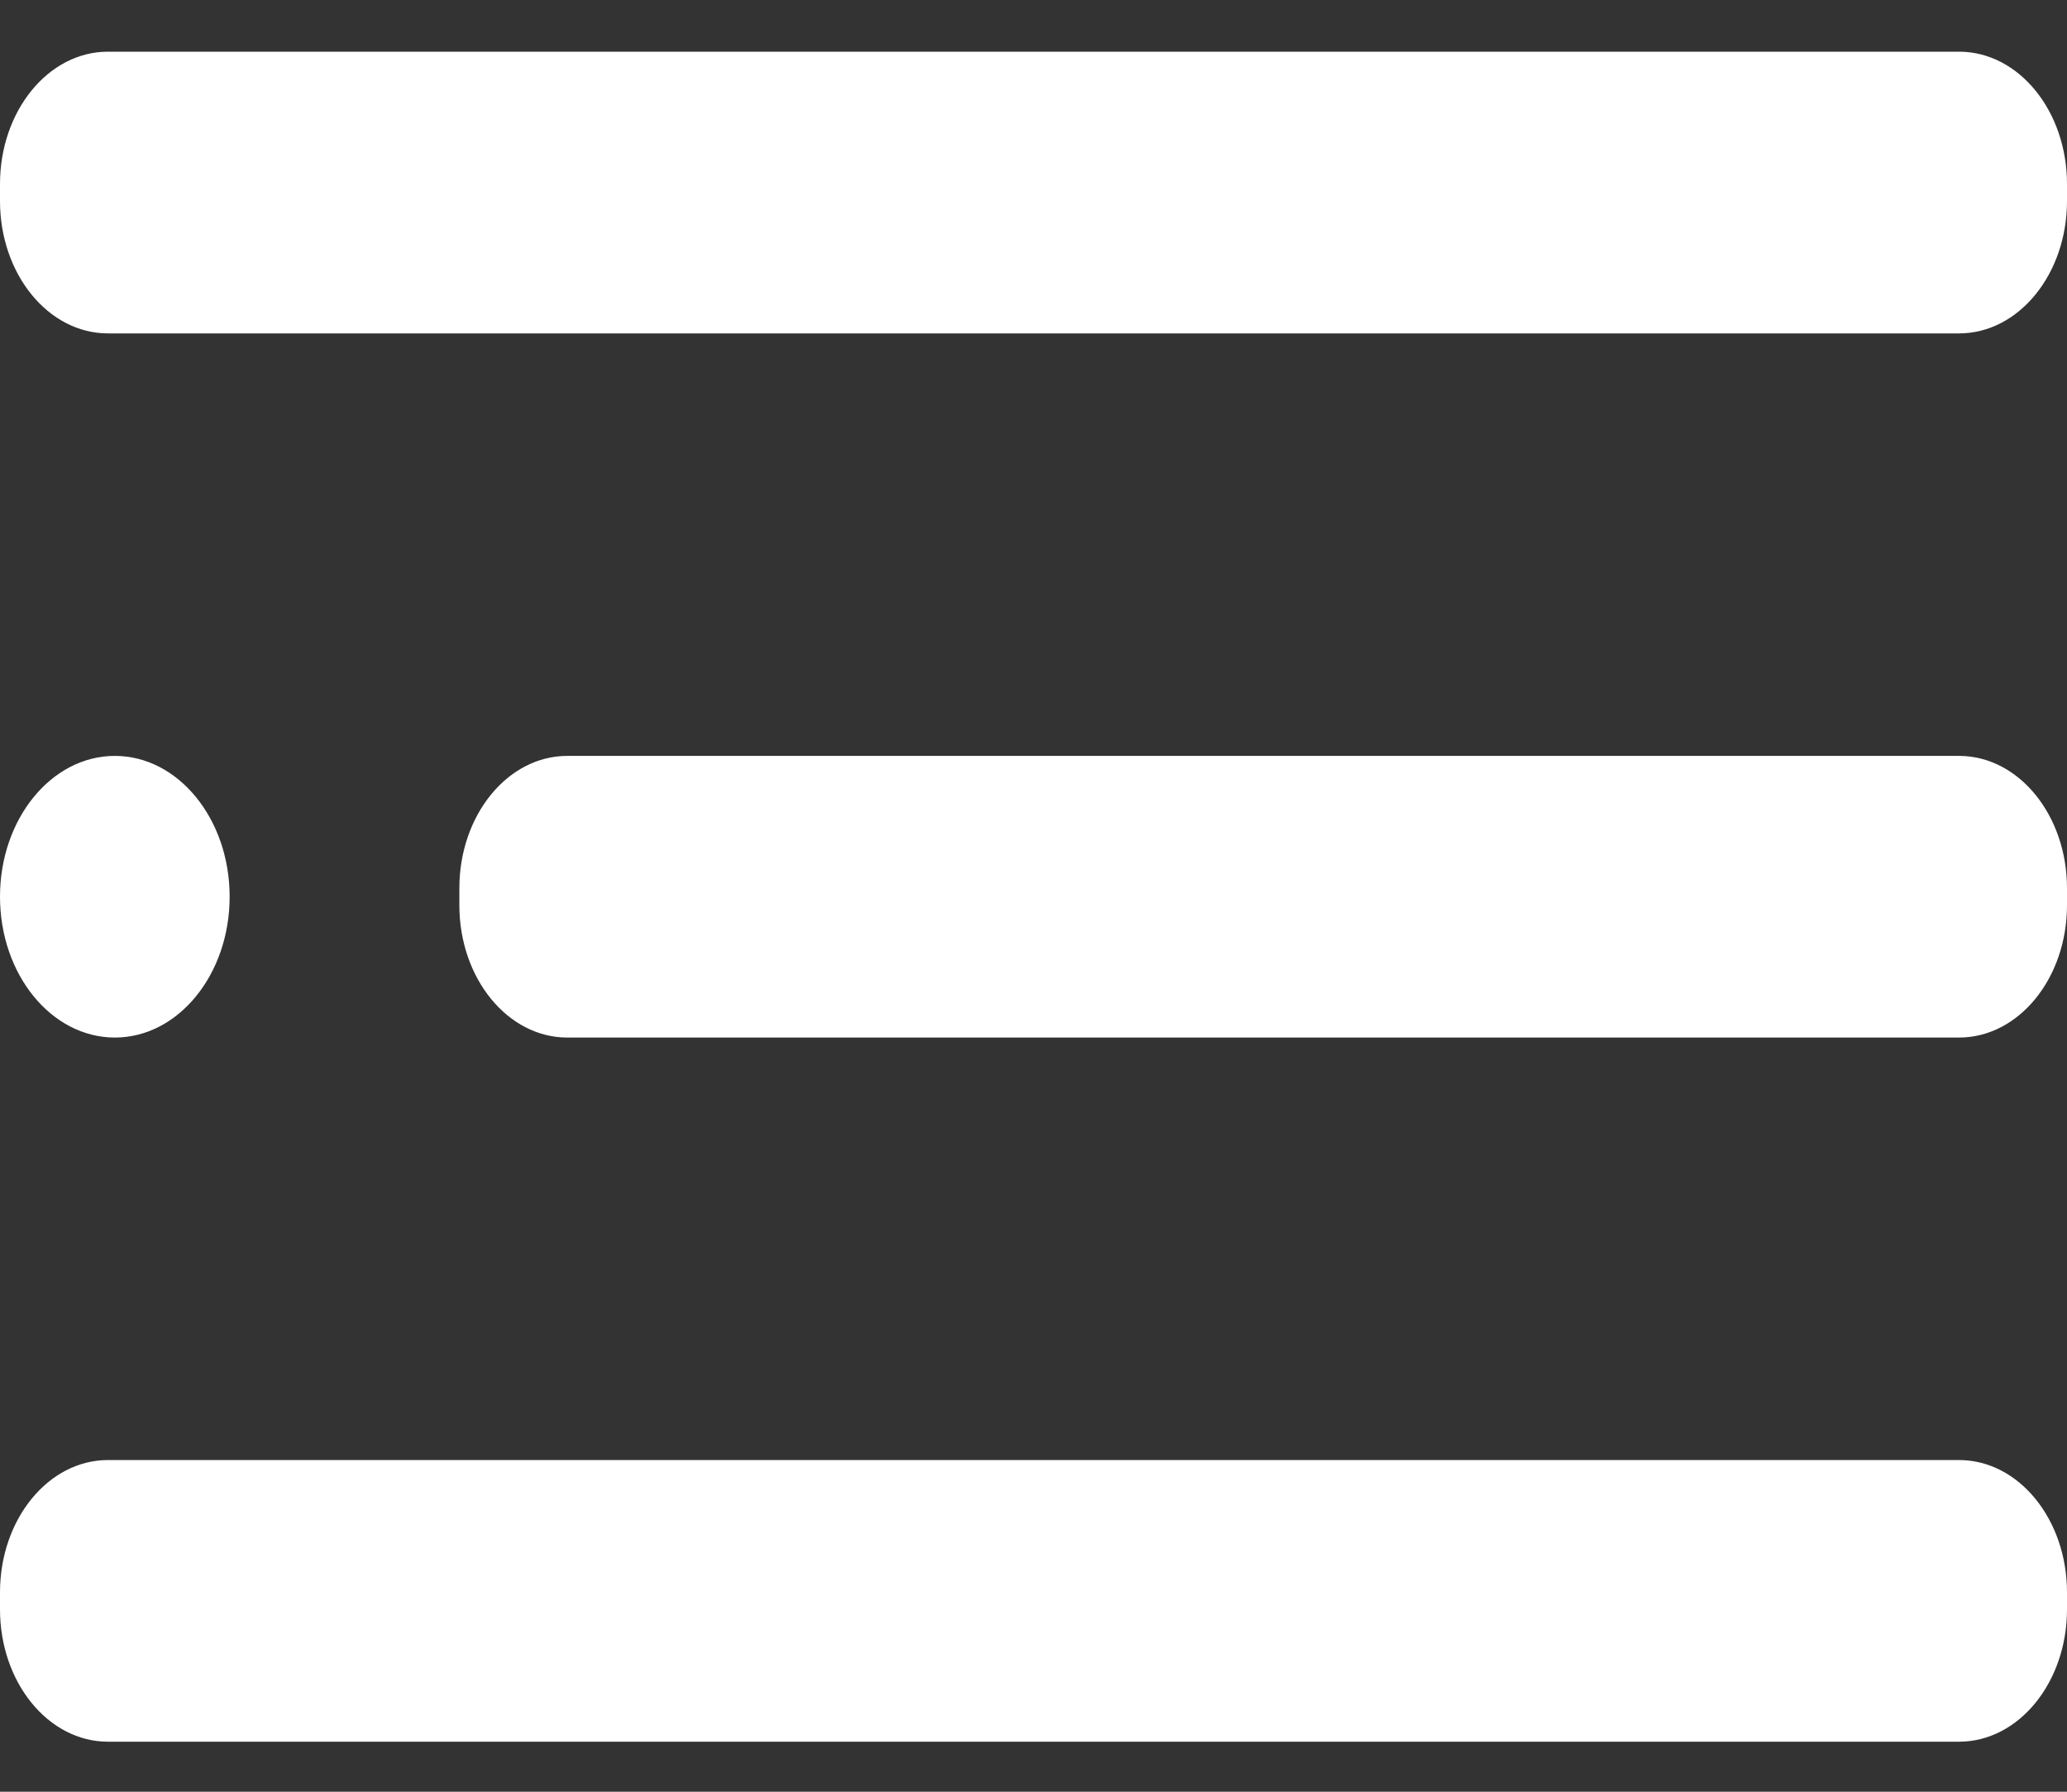 <svg width="30" height="26" viewBox="0 0 30 26" fill="none" xmlns="http://www.w3.org/2000/svg">
<rect x="0" y="0" width="30" height="26" fill="#333333" stroke="none"/>
<path d="M1.667 15.056C2.587 15.056 3.333 14.141 3.333 13.012C3.333 11.884 2.587 10.969 1.667 10.969C0.746 10.969 0 11.884 0 13.012C0 14.141 0.746 15.056 1.667 15.056Z" fill="white"/>
<path d="M28.433 10.969H8.233C7.368 10.969 6.667 11.829 6.667 12.89V13.135C6.667 14.196 7.368 15.056 8.233 15.056H28.433C29.299 15.056 30 14.196 30 13.135V12.89C30 11.829 29.299 10.969 28.433 10.969Z" fill="white"/>
<path d="M28.433 21.187H1.567C0.701 21.187 0 22.047 0 23.108V23.353C0 24.414 0.701 25.274 1.567 25.274H28.433C29.299 25.274 30 24.414 30 23.353V23.108C30 22.047 29.299 21.187 28.433 21.187Z" fill="white"/>
<path d="M28.433 0.75H1.567C0.701 0.75 0 1.61 0 2.671V2.917C0 3.978 0.701 4.838 1.567 4.838H28.433C29.299 4.838 30 3.978 30 2.917V2.671C30 1.61 29.299 0.75 28.433 0.75Z" fill="white"/>
</svg>
